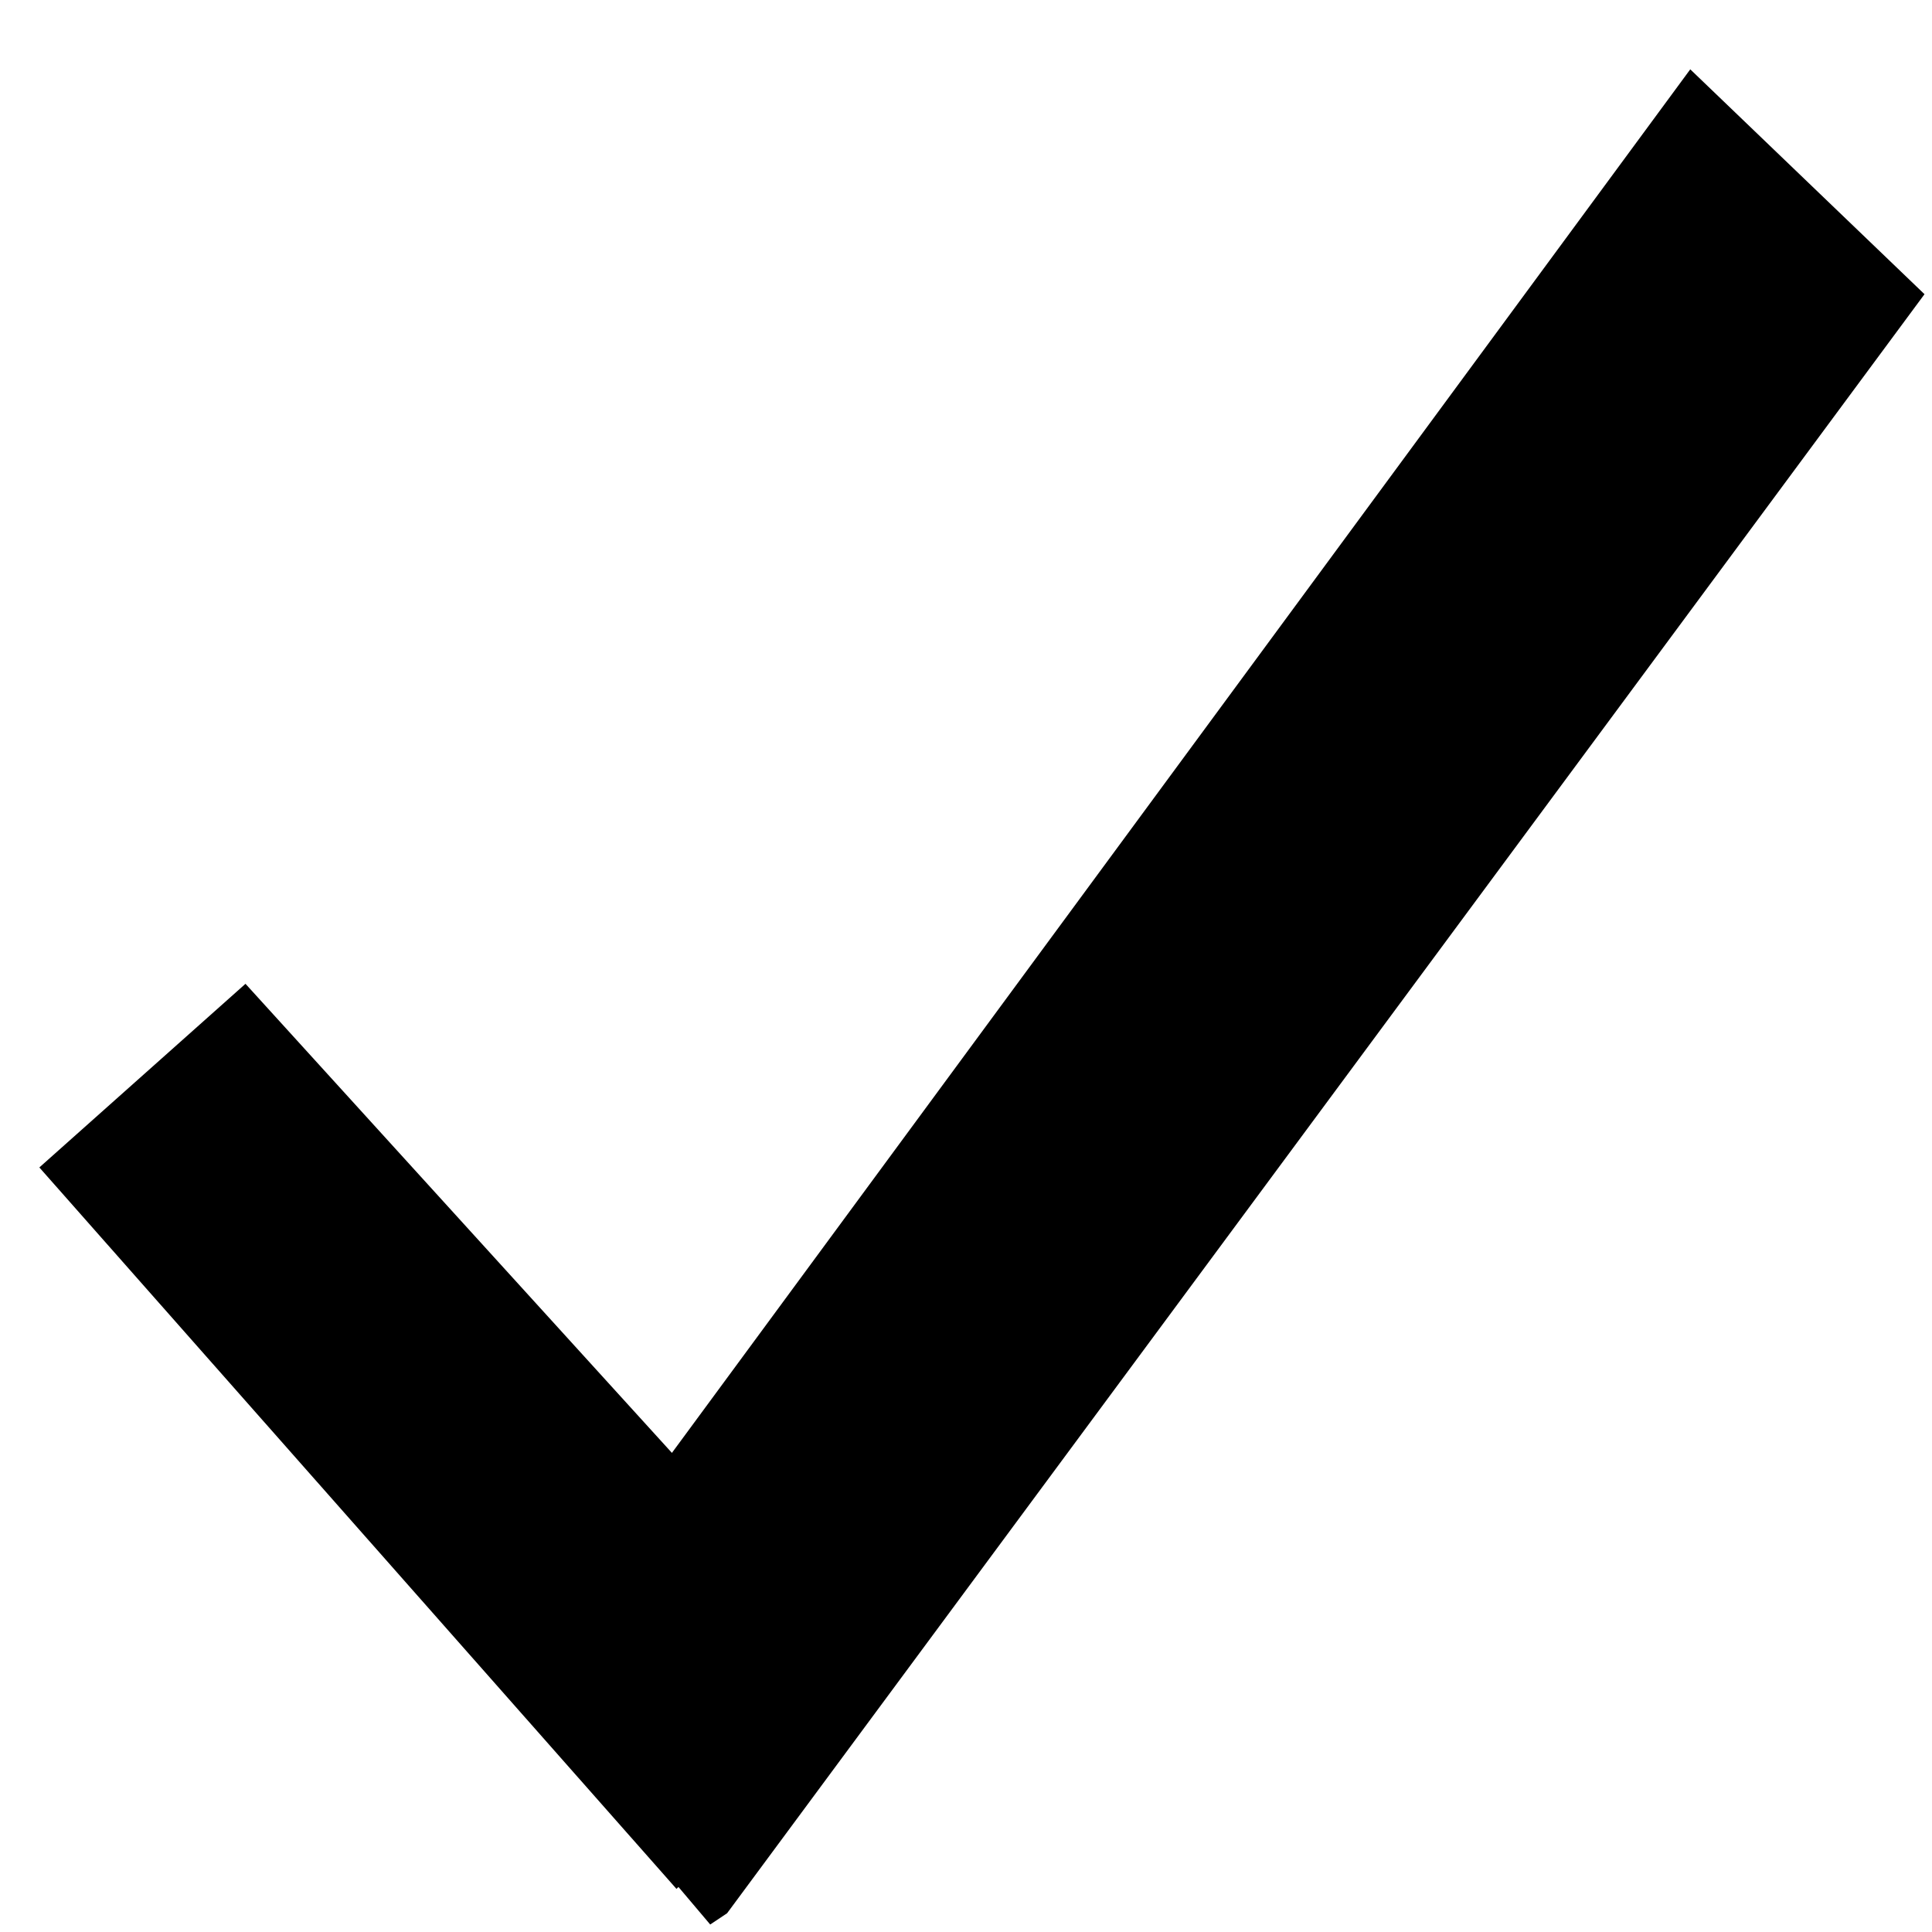 <svg height="512" viewBox="0 0 512 512" width="512" xmlns="http://www.w3.org/2000/svg"><path d="m10.429 309.385 168.846 191.193 54.627-54.13-168.846-185.73z"/><path d="m192.683 507.034 317.331-429.067-62.076-59.593-314.351 427.081 54.627 64.559z"/></svg>